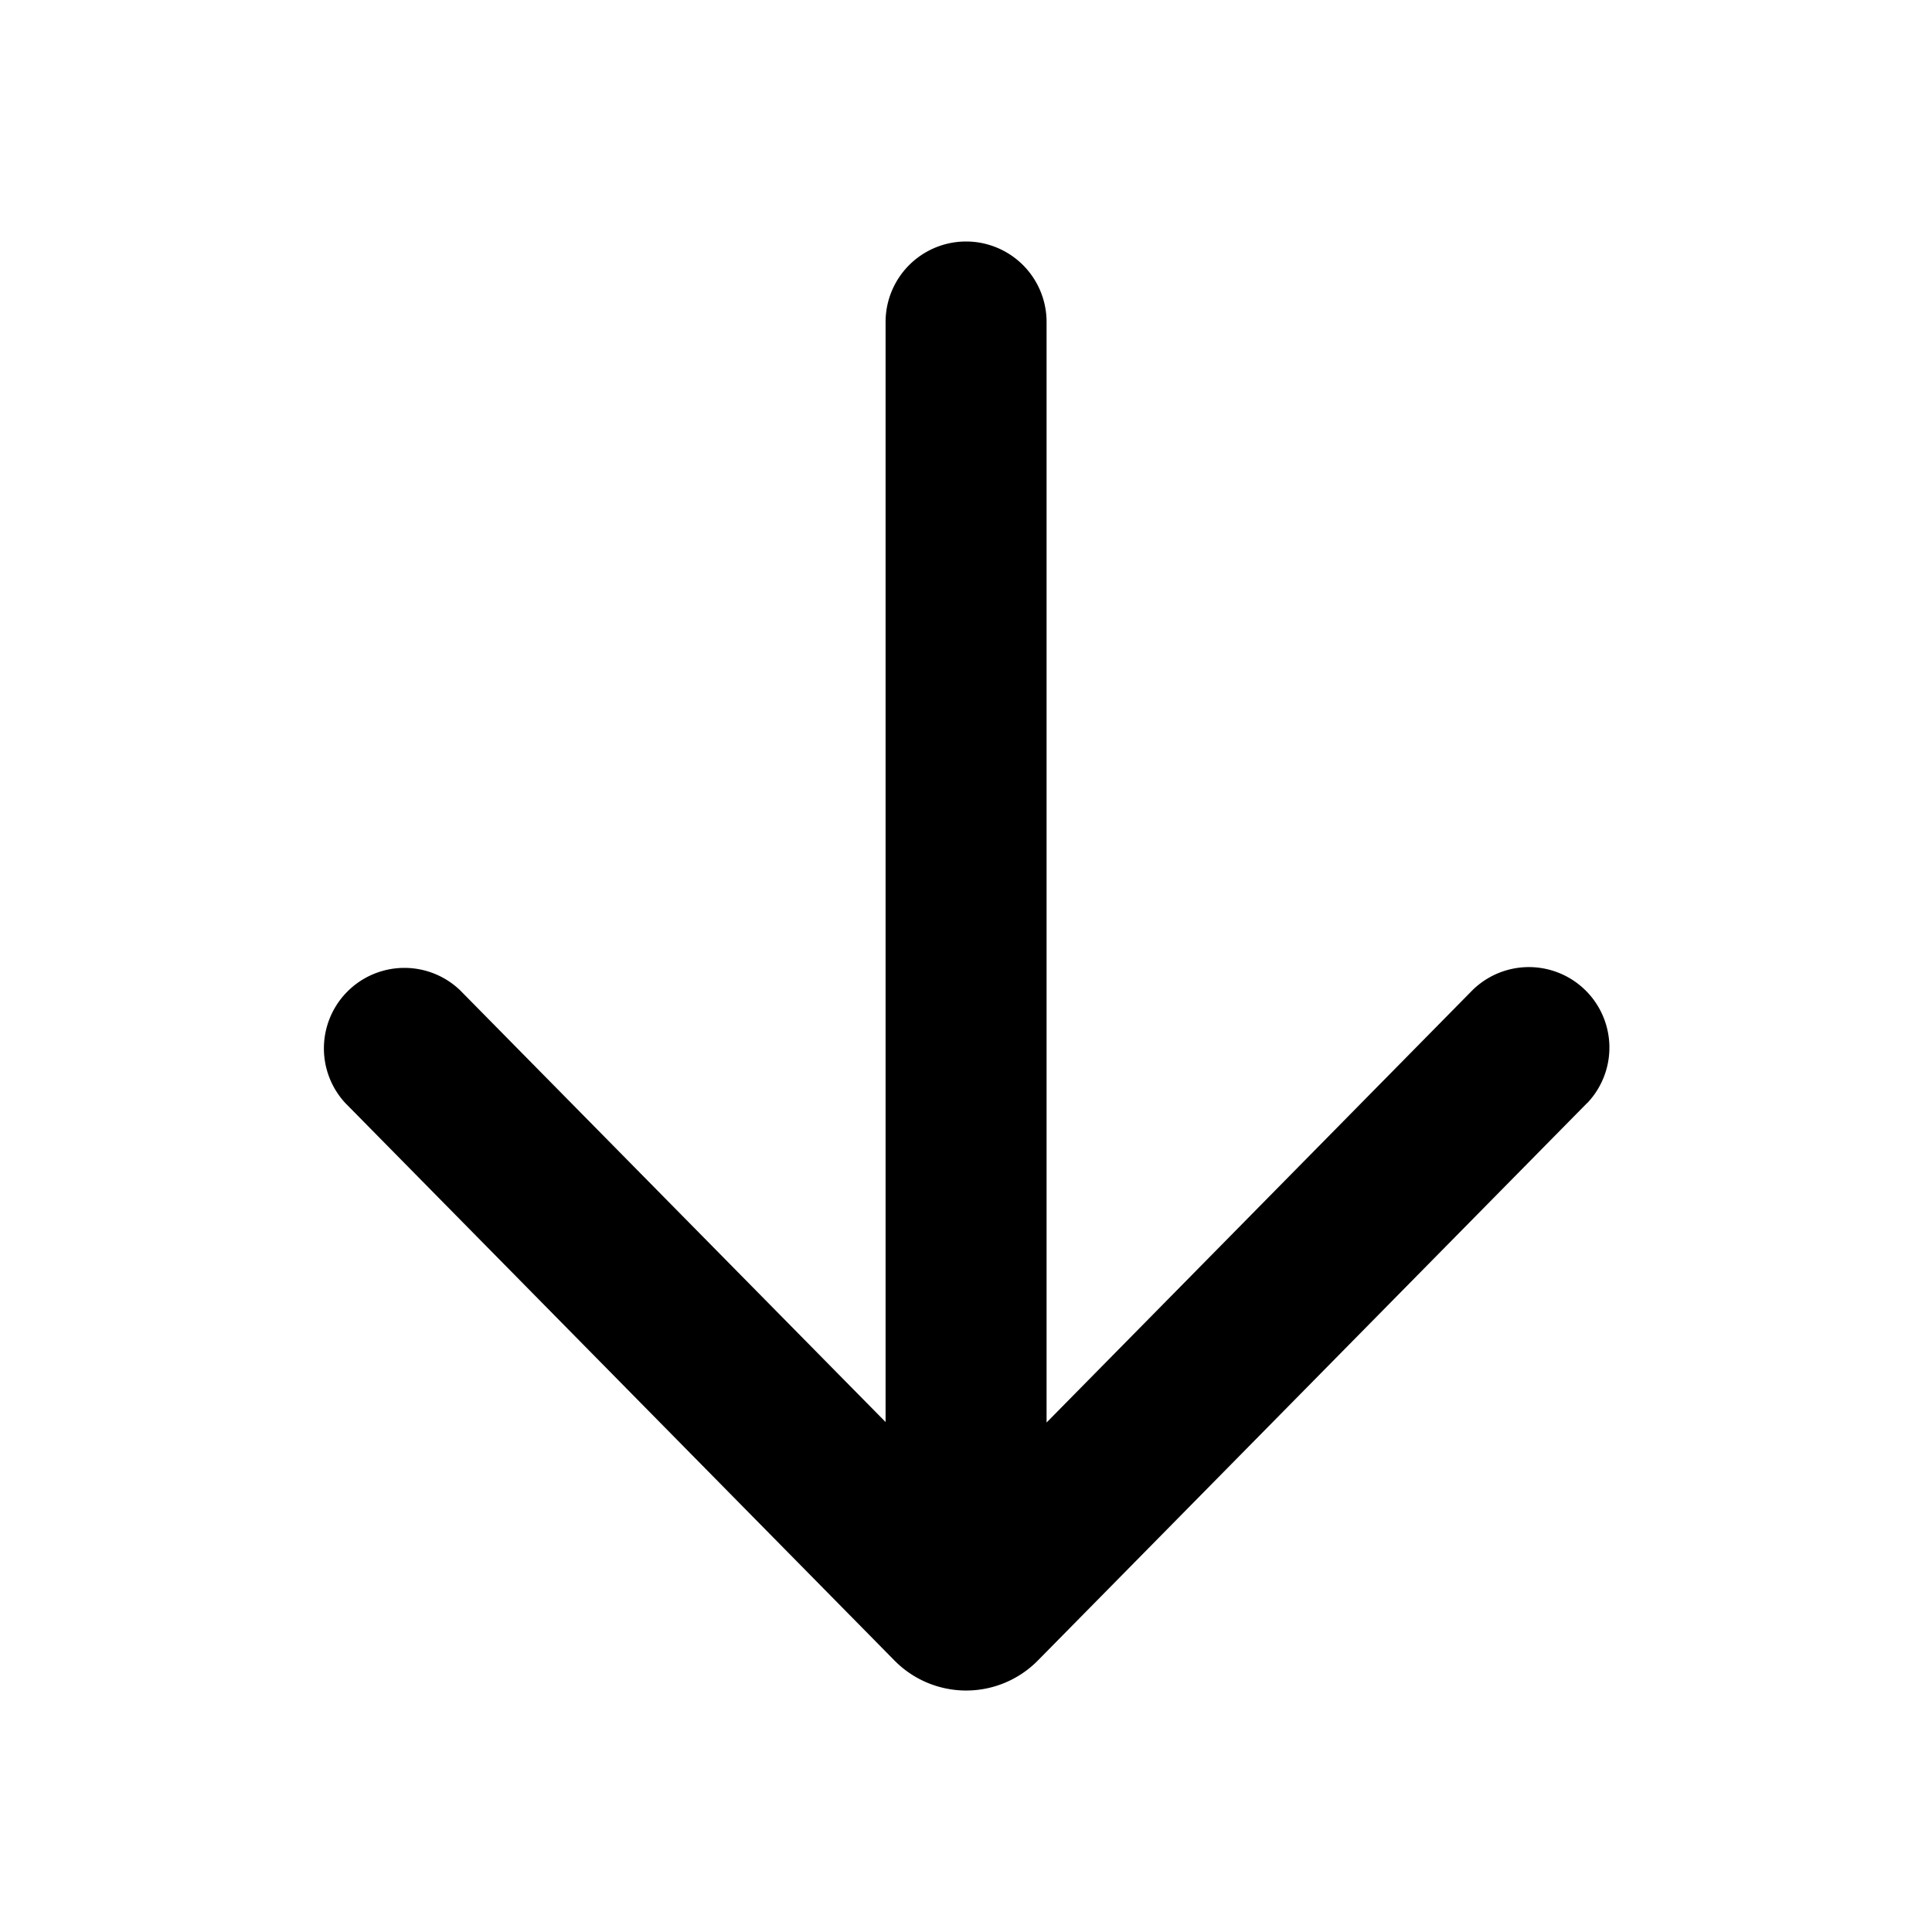 <svg xmlns="http://www.w3.org/2000/svg" xmlns:xlink="http://www.w3.org/1999/xlink" viewBox="0 0 24 24">
  <g fill="none"><path d="M19.716 13.704a1 1 0 0 0-1.425-1.403l-5.29 5.37V4a1 1 0 1 0-2 0v13.665L5.714 12.3a1 1 0 0 0-1.424 1.403l6.822 6.925a1.25 1.25 0 0 0 1.78 0l6.823-6.925z" fill="currentColor" /></g>
</svg>
